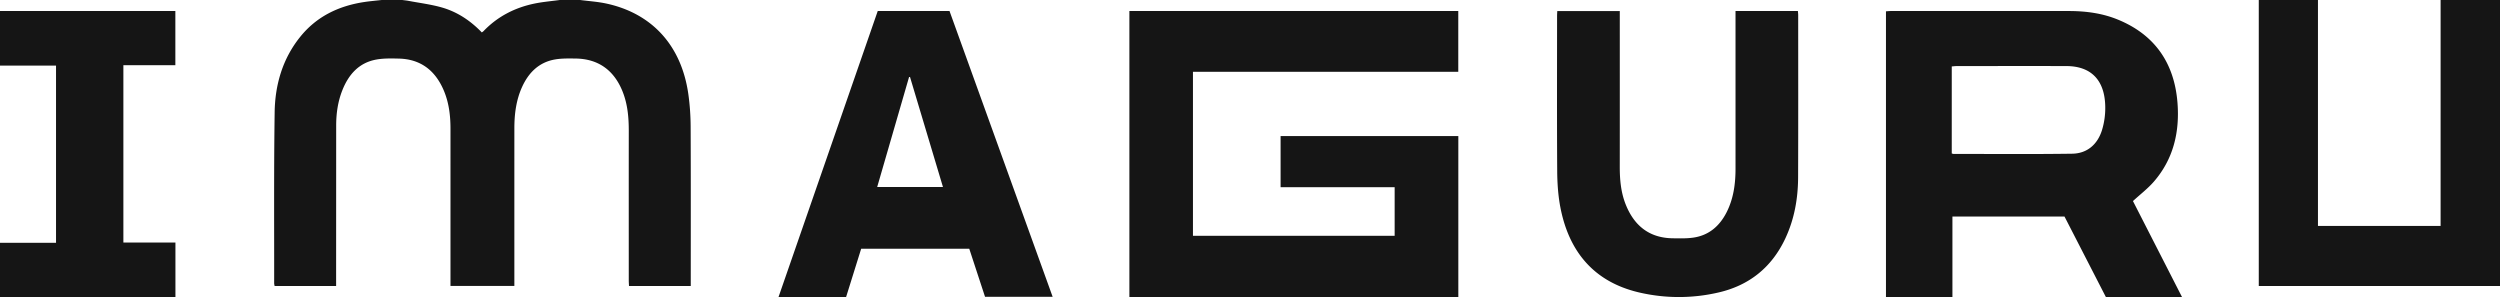 <svg width="202" height="24" xmlns="http://www.w3.org/2000/svg"><path d="M46.872 0c.708.093 1.427.137 2.124.288 3.703.802 6.065 3.404 6.62 7.307.125.875.184 1.767.188 2.651.02 4.145.009 8.29.009 12.435v.426h-4.99c-.007-.154-.019-.308-.019-.463 0-4.023-.003-8.047.001-12.07.001-1.07-.09-2.122-.48-3.127-.687-1.765-1.978-2.696-3.819-2.717-.558-.007-1.127-.02-1.674.076-1.268.224-2.112 1.042-2.647 2.219-.48 1.056-.624 2.185-.624 3.338-.002 4.078-.001 8.155-.001 12.233v.51h-5.161V10.393c0-1.058-.126-2.095-.538-3.074-.69-1.634-1.88-2.54-3.626-2.584-.61-.016-1.233-.03-1.83.077-1.383.25-2.234 1.189-2.746 2.487-.359.908-.496 1.863-.496 2.84l-.005 12.475v.497h-4.97c-.013-.084-.036-.16-.036-.236.006-4.602-.027-9.205.04-13.806.032-2.221.638-4.305 2.039-6.06C25.575 1.323 27.365.48 29.418.165c.474-.072.954-.111 1.431-.166h1.642c.178.024.359.04.536.074.904.172 1.825.284 2.707.54 1.23.357 2.29 1.065 3.197 2.008.061-.046.107-.073.142-.11C40.218 1.32 41.613.614 43.19.288 43.862.149 44.55.093 45.23 0h1.642zm44.382.889h26.575v4.91H96.391v13.252h16.297v-3.925h-9.216v-4.132h14.361V24H91.254V.889zM176.307 24h-6.152l-3.342-6.502h-9.057V24h-5.37V.915c.125-.008.263-.024.402-.024 4.794-.002 9.588-.004 14.382 0 1.355.002 2.687.172 3.958.694 2.925 1.2 4.55 3.448 4.811 6.701.191 2.379-.332 4.58-1.911 6.394-.492.564-1.095 1.023-1.685 1.566L176.307 24zm-18.605-11.6V5.368c.147-.011.284-.03.42-.03 2.947-.002 5.893-.007 8.84 0 1.997.006 3.103 1.131 3.142 3.265a6.09 6.09 0 0 1-.269 1.93c-.38 1.187-1.238 1.87-2.403 1.886-3.194.046-6.39.018-9.584.019-.037 0-.074-.018-.146-.036zm29.589 5.857h9.91V0H202v23.111h-19.491V.001h4.782v18.256zM140.23.89h5.04c.01.122.024.226.024.33 0 4.368.01 8.737-.007 13.106-.006 1.709-.3 3.37-1.026 4.926-1.106 2.369-2.952 3.824-5.436 4.387a14.103 14.103 0 0 1-6.432-.02c-3.561-.848-5.606-3.234-6.309-6.835-.188-.967-.255-1.973-.262-2.962-.027-4.18-.012-8.362-.01-12.542 0-.12.01-.239.016-.384h5.051v.469c0 4.033.003 8.066-.002 12.099-.001 1.056.091 2.094.489 3.08.694 1.723 1.925 2.683 3.783 2.71.579.008 1.167.027 1.735-.064 1.22-.196 2.072-.942 2.629-2.044.557-1.102.717-2.294.717-3.516V.889zM68.365 24h-5.461L70.922.889h5.798l8.333 23.09H79.59l-1.274-3.882h-8.733L68.364 24zM73.53 6.225l2.662 8.886h-5.316l2.577-8.889.077.003zM14.175 19.598V24H0v-4.384h4.527V5.302H0V.889h14.169v4.377h-4.2v14.332h4.206z" fill="#151515" fill-rule="evenodd"/></svg>